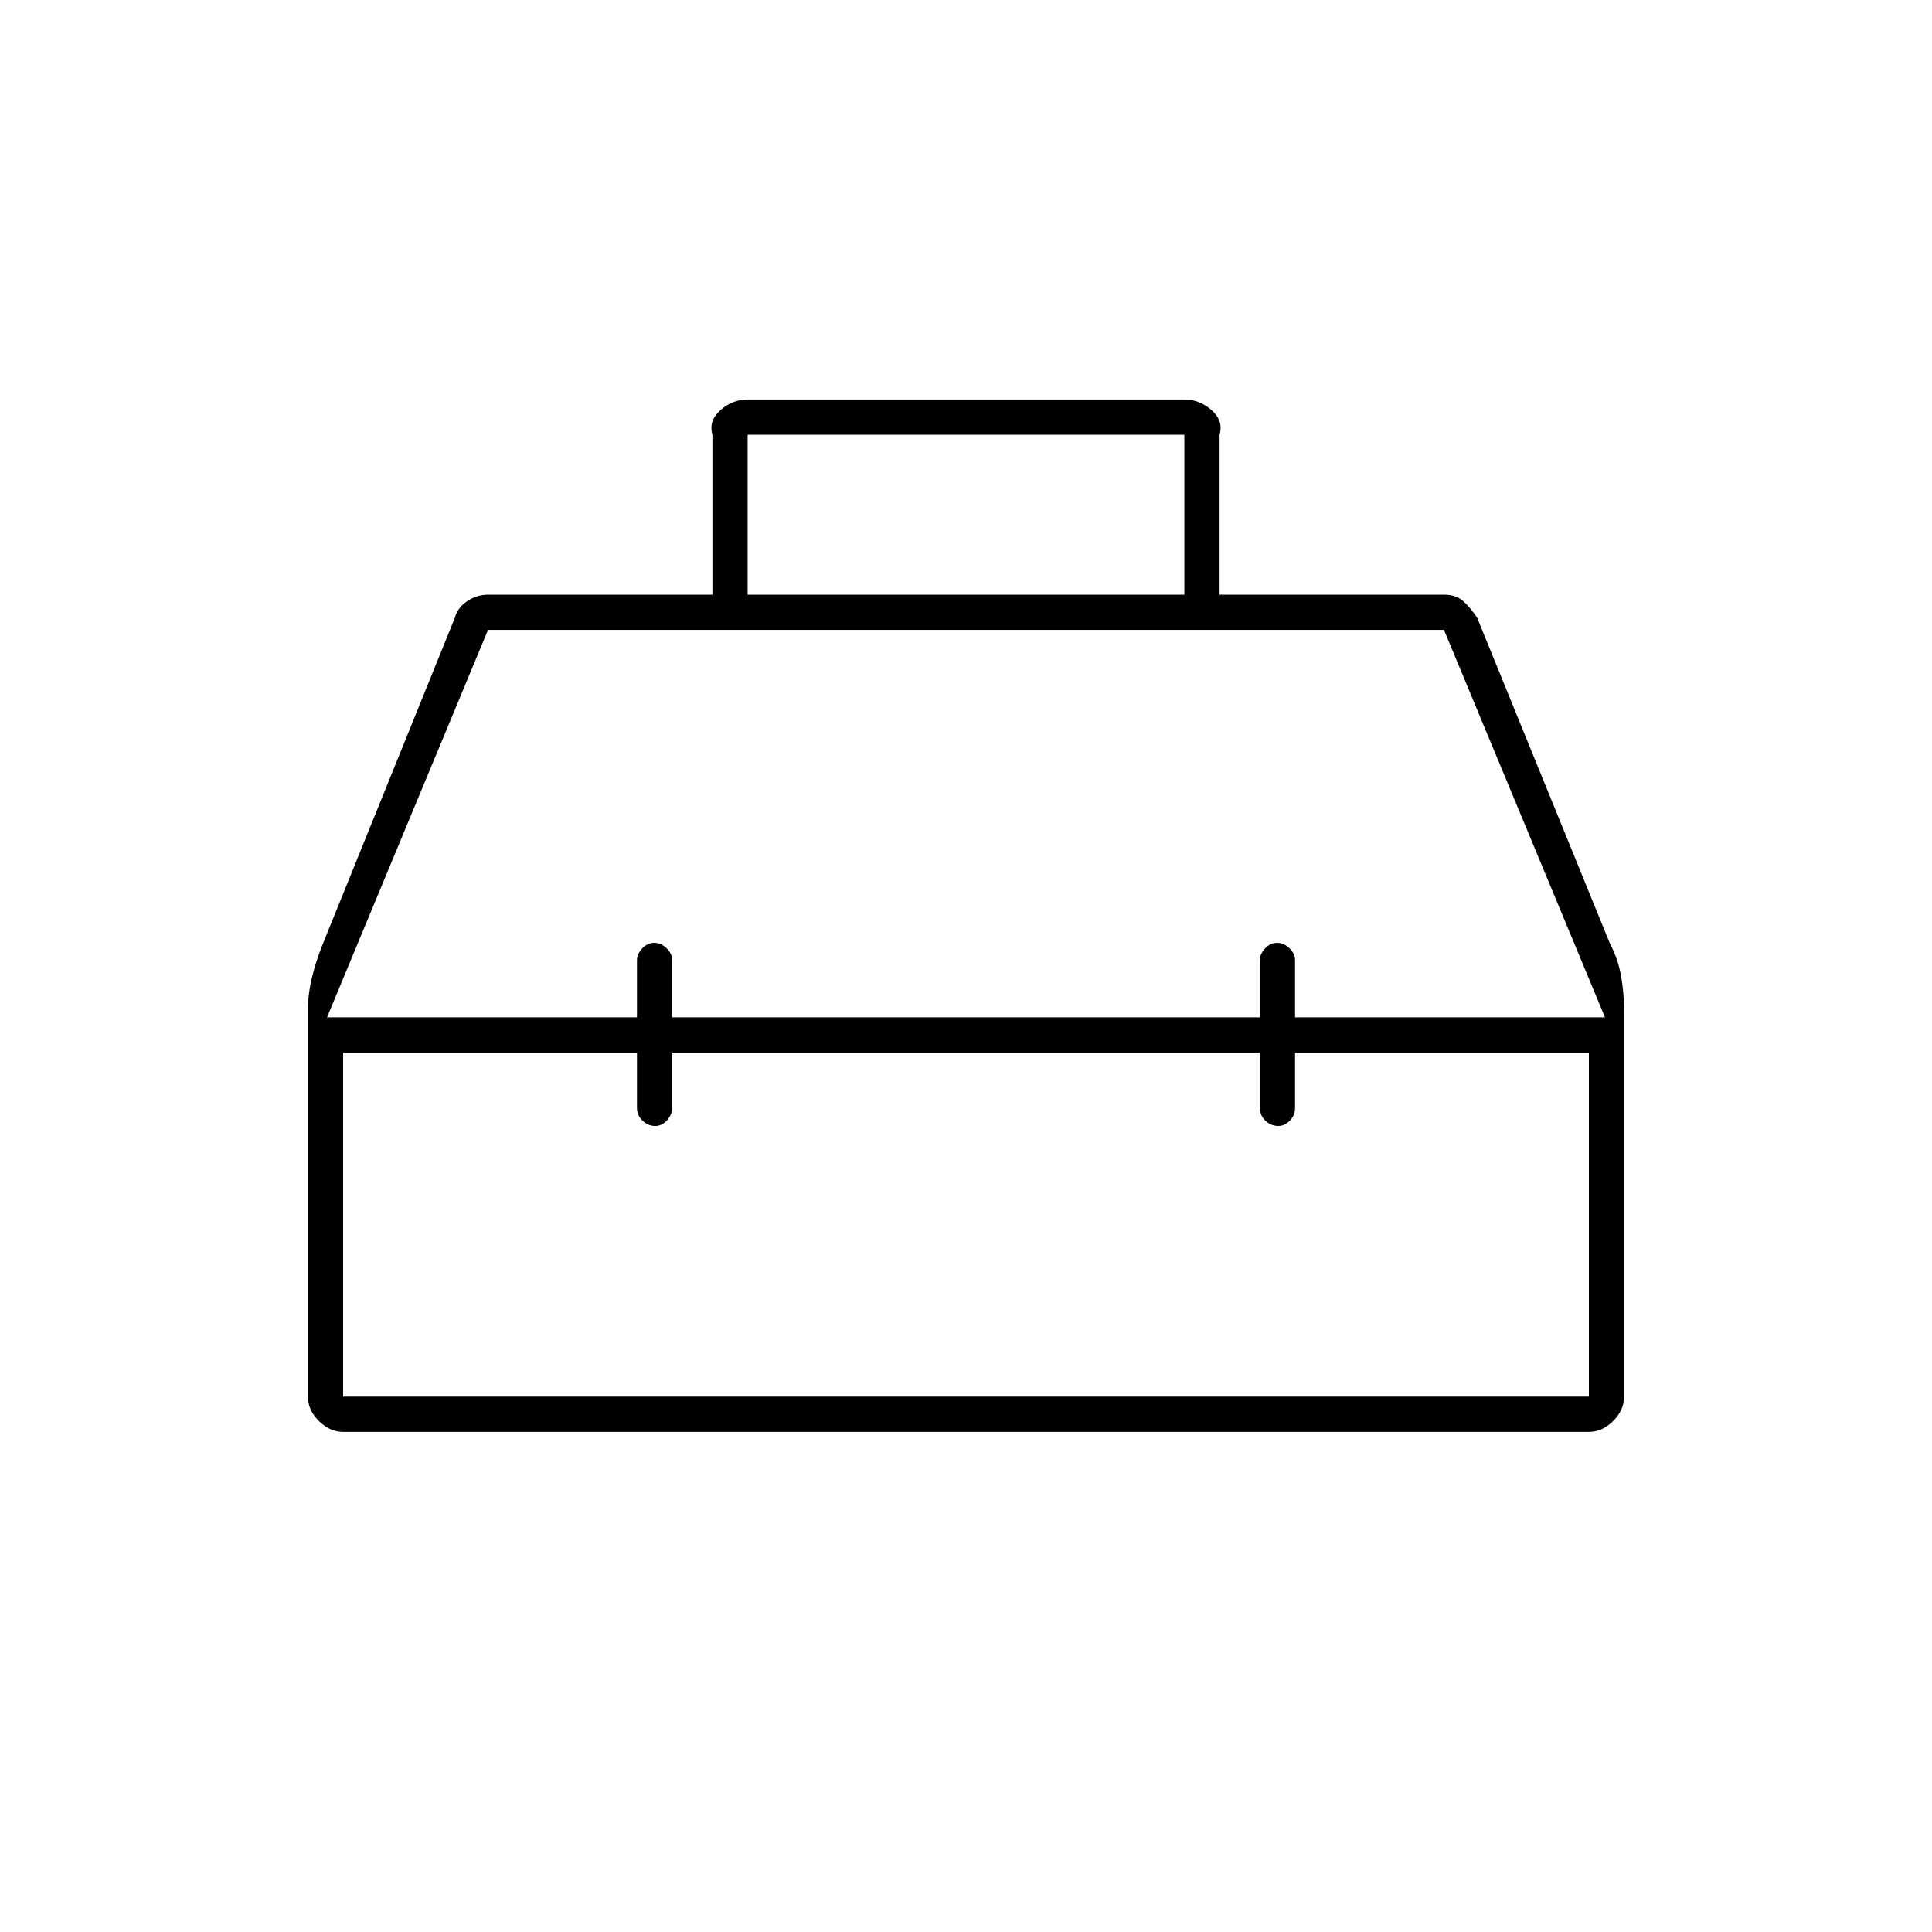 <svg xmlns="http://www.w3.org/2000/svg" height="20" viewBox="0 -960 960 960" width="20"><path d="M354-664.5V-744q-2-6.97 4-12.23 6.01-5.27 13.5-5.27h217q7.49 0 13.5 5.27 6 5.26 4 12.23v79.5h111.5q5.98 0 9.55 3.19 3.58 3.18 6.95 8.31l66 161.94q3.97 7.43 5.48 15.99 1.52 8.57 1.52 17.15V-266q0 6.67-5.42 12.08-5.41 5.42-12.08 5.42h-619q-6.67 0-12.08-5.42Q153-259.33 153-266v-191.94q0-8.07 2-16.32 2-8.24 5.35-16.56L226-653q1.38-5.13 6.18-8.31 4.8-3.19 10.32-3.19H354Zm17.5 0h217V-744h-217v79.5Zm-55 210v-28.39q0-2.99 2.57-5.8 2.58-2.81 6-2.81 3.43 0 6.18 2.69 2.75 2.69 2.75 5.91v28.4h292v-28.39q0-2.99 2.57-5.8 2.58-2.81 6-2.81 3.43 0 6.18 2.69 2.75 2.69 2.75 5.91v28.4h154l-80-192.5h-475l-80 192.5h154Zm0 17.5h-146v171h619v-171h-146v27.5q0 3.75-2.61 6.37-2.61 2.63-5.71 2.63-3.68 0-6.43-2.65-2.75-2.66-2.75-6.45V-437H334v27.39q0 3.56-2.61 6.34-2.61 2.77-5.71 2.77-3.68 0-6.43-2.65-2.75-2.66-2.75-6.45V-437Zm163.5-9Zm0-8.5Zm0 17.5Z"/></svg>